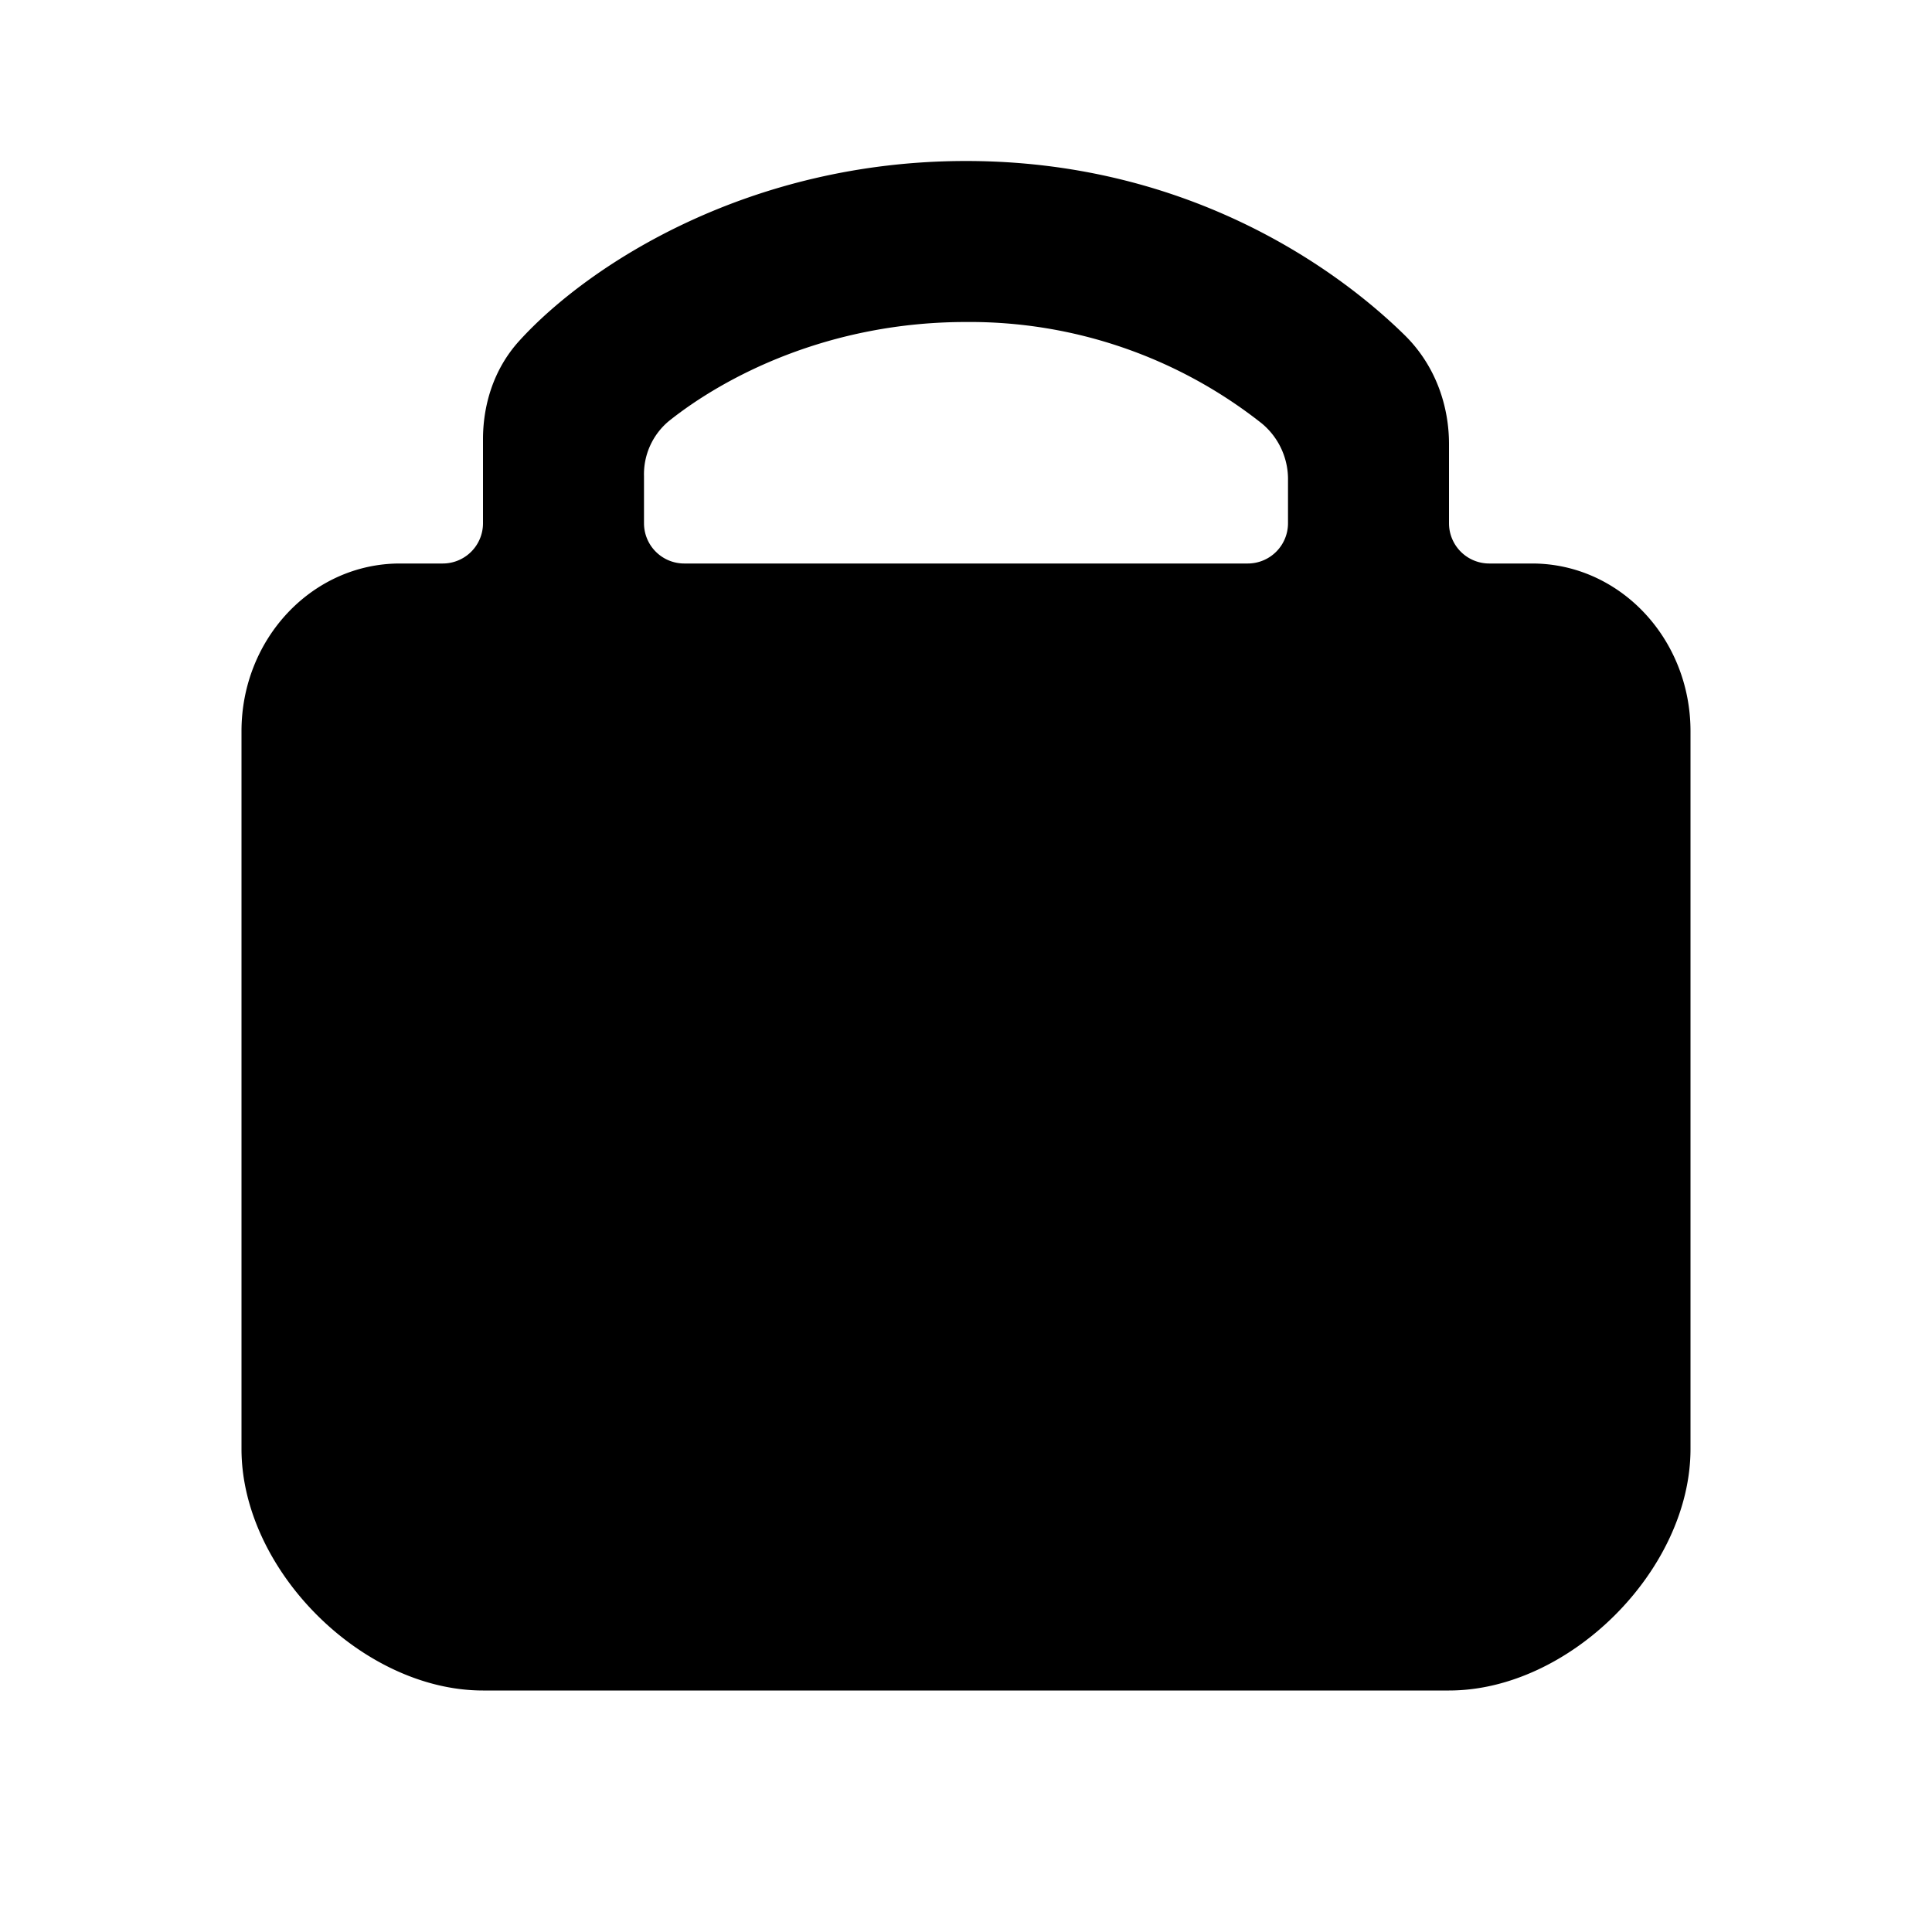 <svg xmlns="http://www.w3.org/2000/svg" viewBox="0 0 24 24"><path d="M5.5 7a.5.5 0 0 0 .5-.5V5.455c0-.384.11-.85.457-1.228C7.312 3.29 9.297 2 12 2c2.693 0 4.547 1.279 5.445 2.159.393.384.555.891.555 1.356V6.5a.5.5 0 0 0 .5.5h.532C20.12 7 21 7.933 21 9.083V18c0 1.5-1.5 3-3 3H6c-1.5 0-3-1.5-3-3V9.083C3 7.933 3.881 7 4.968 7zm3 0h7a.5.5 0 0 0 .5-.5v-.528a.9.9 0 0 0-.323-.71A5.85 5.85 0 0 0 12 4c-1.704 0-2.997.676-3.694 1.233A.86.86 0 0 0 8 5.917V6.5a.5.5 0 0 0 .5.5"/></svg>